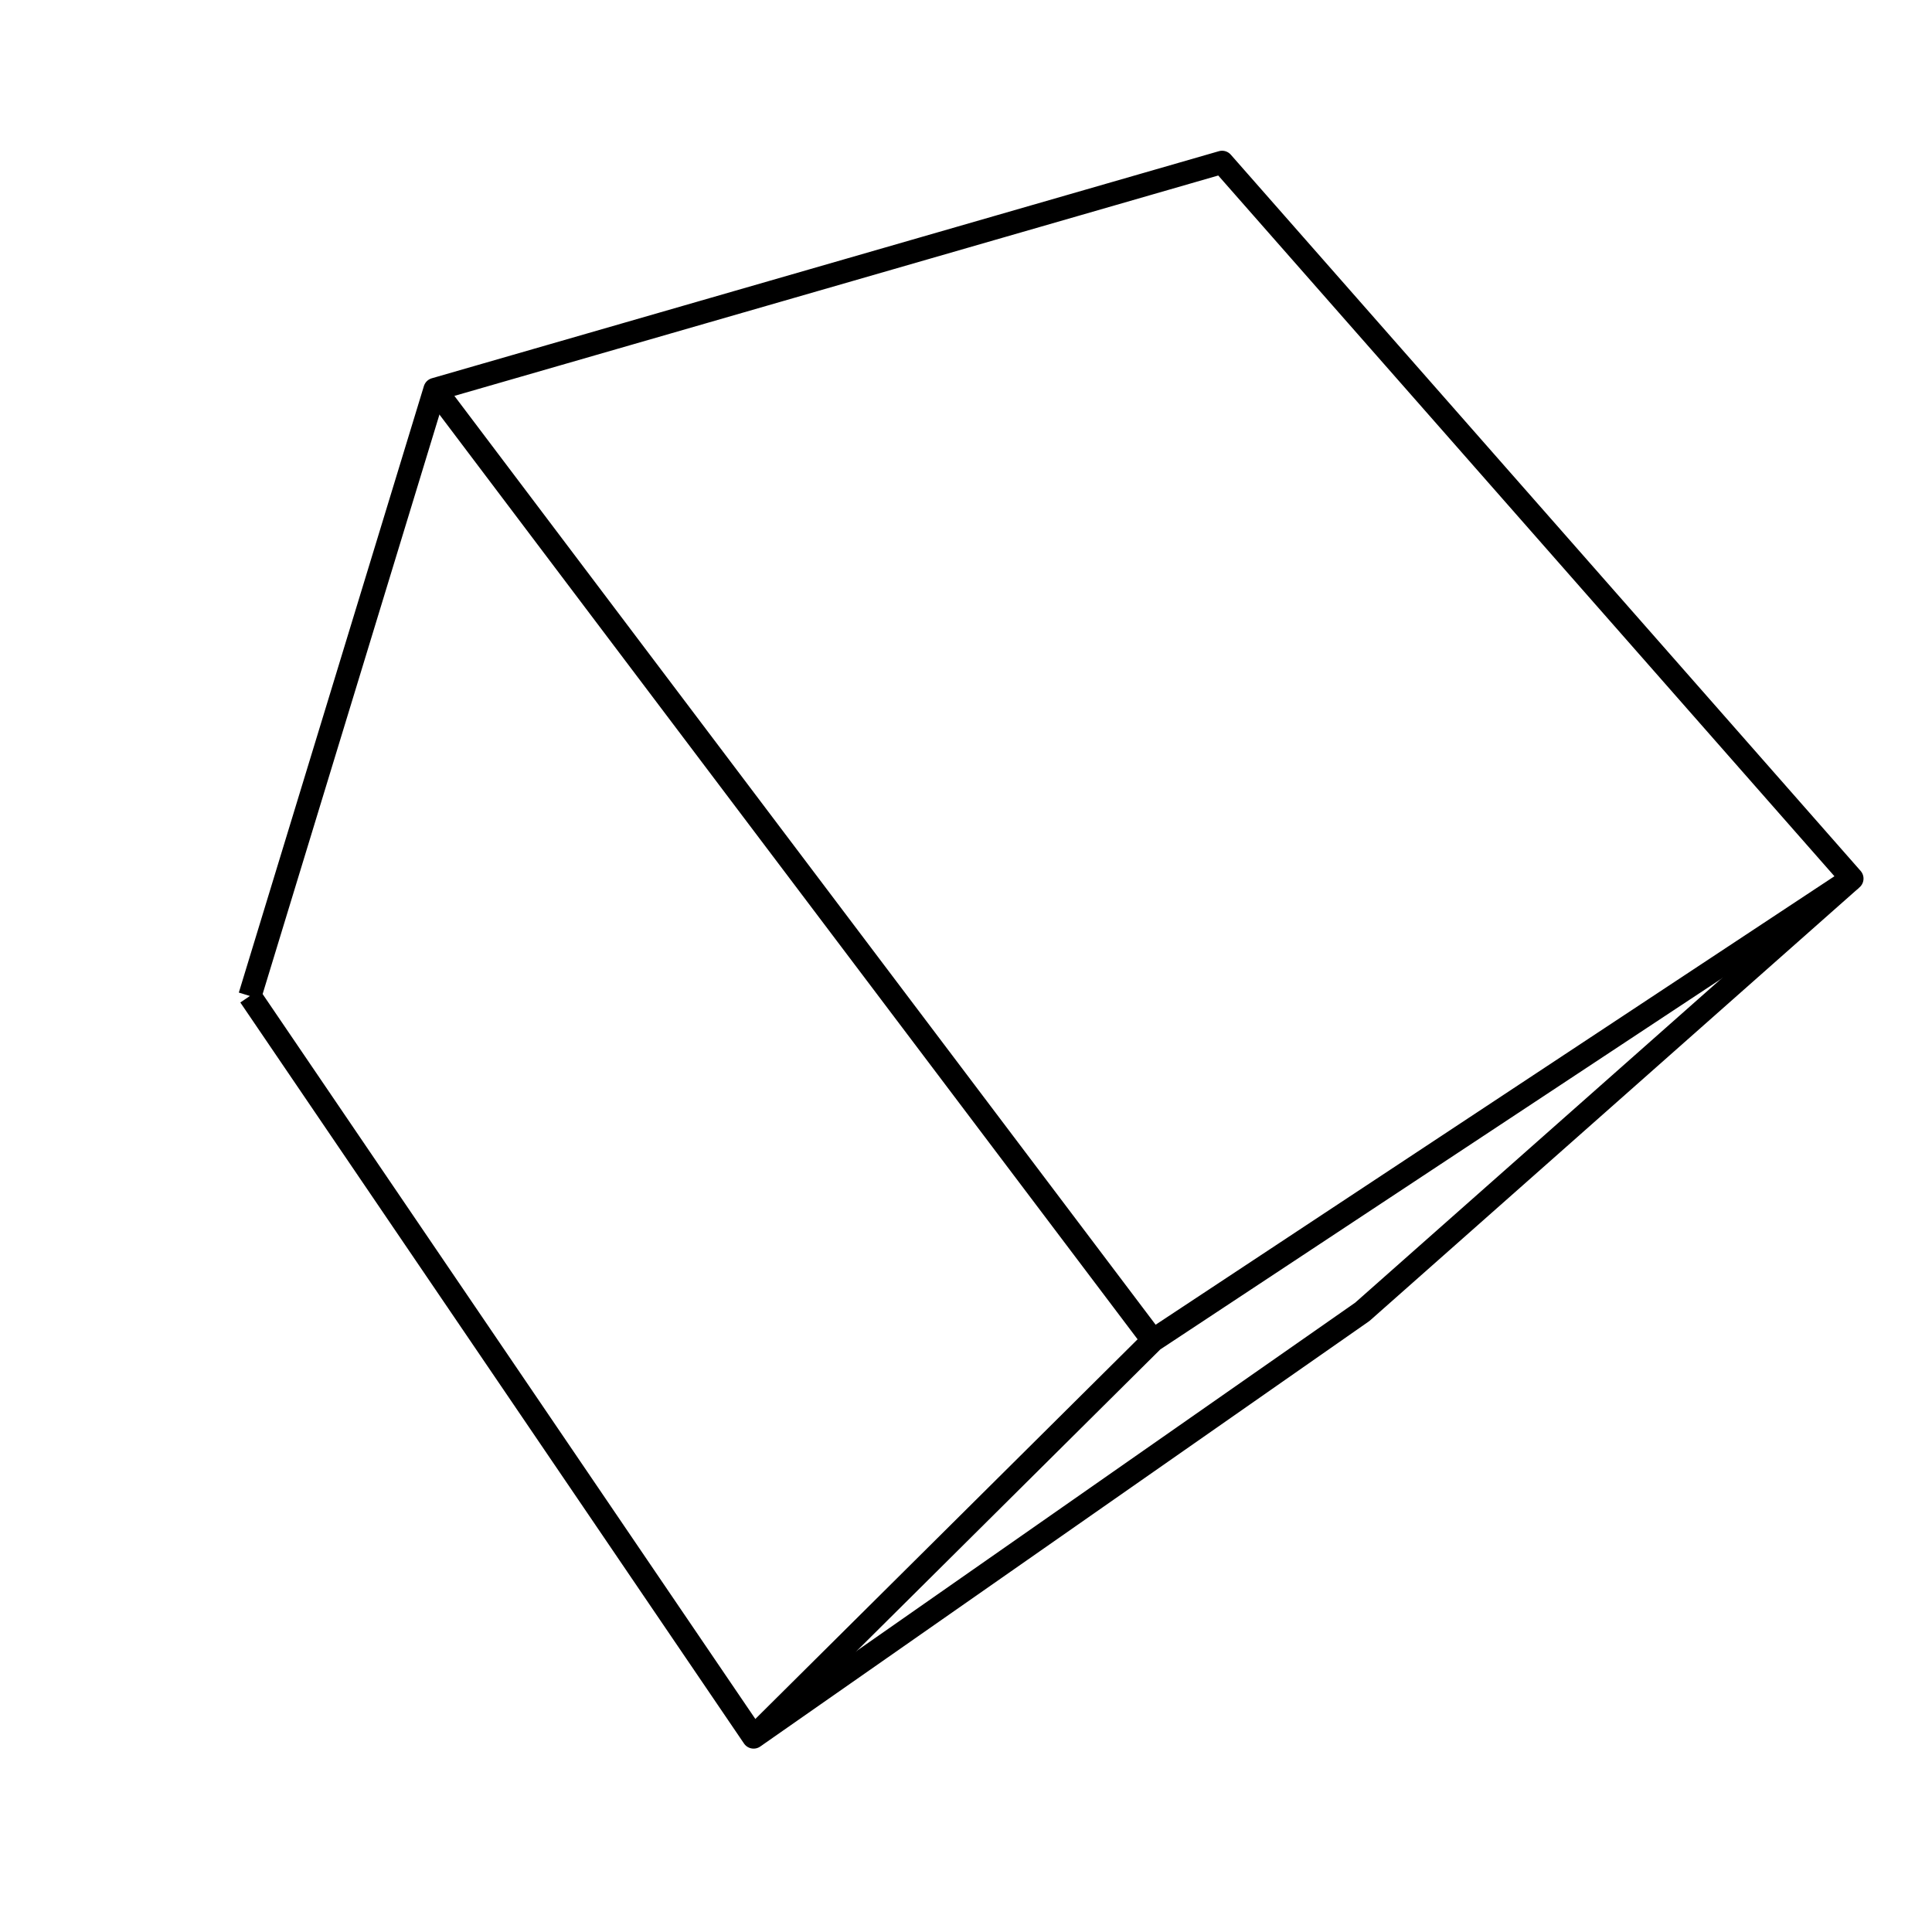 <?xml version='1.0' encoding='ascii'?>
<svg xmlns="http://www.w3.org/2000/svg" version="1.1" width="250" height="250">
    <g id="ViewLayer_LineSet" xmlns:inkscape="http://www.inkscape.org/namespaces/inkscape" inkscape:groupmode="lineset" inkscape:label="ViewLayer_LineSet">
        <g xmlns:inkscape="http://www.inkscape.org/namespaces/inkscape" inkscape:groupmode="layer" id="strokes" inkscape:label="strokes">
            <path fill="none" stroke-width="3.0" stroke-linecap="butt" stroke-opacity="1.0" stroke="rgb(0, 0, 0)" stroke-linejoin="round" d=" M 32.339, 128.878 37.960, 137.148 43.582, 145.419 49.203, 153.689 54.824, 161.959 60.446, 170.230 66.067, 178.500 71.688, 186.771 77.310, 195.041 82.931, 203.312 88.552, 211.582 94.174, 219.853 97.516, 224.770 105.714, 219.043 113.912, 213.317 122.110, 207.590 130.308, 201.864 138.506, 196.138 146.704, 190.411 154.902, 184.685 163.100, 178.958 171.298, 173.232 176.281, 169.751 183.770, 163.124 191.259, 156.497 198.748, 149.871 206.237, 143.244 213.726, 136.617 221.215, 129.990 228.704, 123.363 236.193, 116.736 239.638, 113.688 233.034, 106.178 226.431, 98.669 219.827, 91.159 213.224, 83.649 206.620, 76.140 200.017, 68.630 193.413, 61.121 186.810, 53.611 180.206, 46.101 173.603, 38.592 166.999, 31.082 160.396, 23.573 158.139, 21.006 148.531, 23.778 138.923, 26.550 129.315, 29.322 119.707, 32.094 110.098, 34.867 100.490, 37.639 90.882, 40.411 81.274, 43.183 71.666, 45.955 62.058, 48.727 56.288, 50.392 53.369, 59.957 50.451, 69.521 47.532, 79.086 44.614, 88.650 41.695, 98.215 38.777, 107.780 35.858, 117.344 32.940, 126.909 32.339, 128.878 " />
            <path fill="none" stroke-width="3.0" stroke-linecap="butt" stroke-opacity="1.0" stroke="rgb(0, 0, 0)" stroke-linejoin="round" d=" M 56.288, 50.392 62.313, 58.373 68.339, 66.354 74.364, 74.335 80.389, 82.316 86.415, 90.296 92.440, 98.277 98.465, 106.258 104.491, 114.239 110.516, 122.220 116.541, 130.201 122.567, 138.182 128.592, 146.163 134.618, 154.144 140.643, 162.125 146.668, 170.106 149.190, 173.446 " />
            <path fill="none" stroke-width="3.0" stroke-linecap="butt" stroke-opacity="1.0" stroke="rgb(0, 0, 0)" stroke-linejoin="round" d=" M 97.516, 224.770 104.611, 217.723 111.706, 210.676 118.801, 203.629 125.896, 196.582 132.991, 189.535 140.086, 182.488 147.181, 175.441 149.190, 173.446 157.534, 167.933 165.877, 162.421 174.220, 156.908 182.564, 151.396 190.907, 145.884 199.251, 140.371 207.594, 134.859 215.938, 129.346 224.281, 123.834 232.624, 118.321 239.638, 113.688 " />
        </g>
    </g>
</svg>
